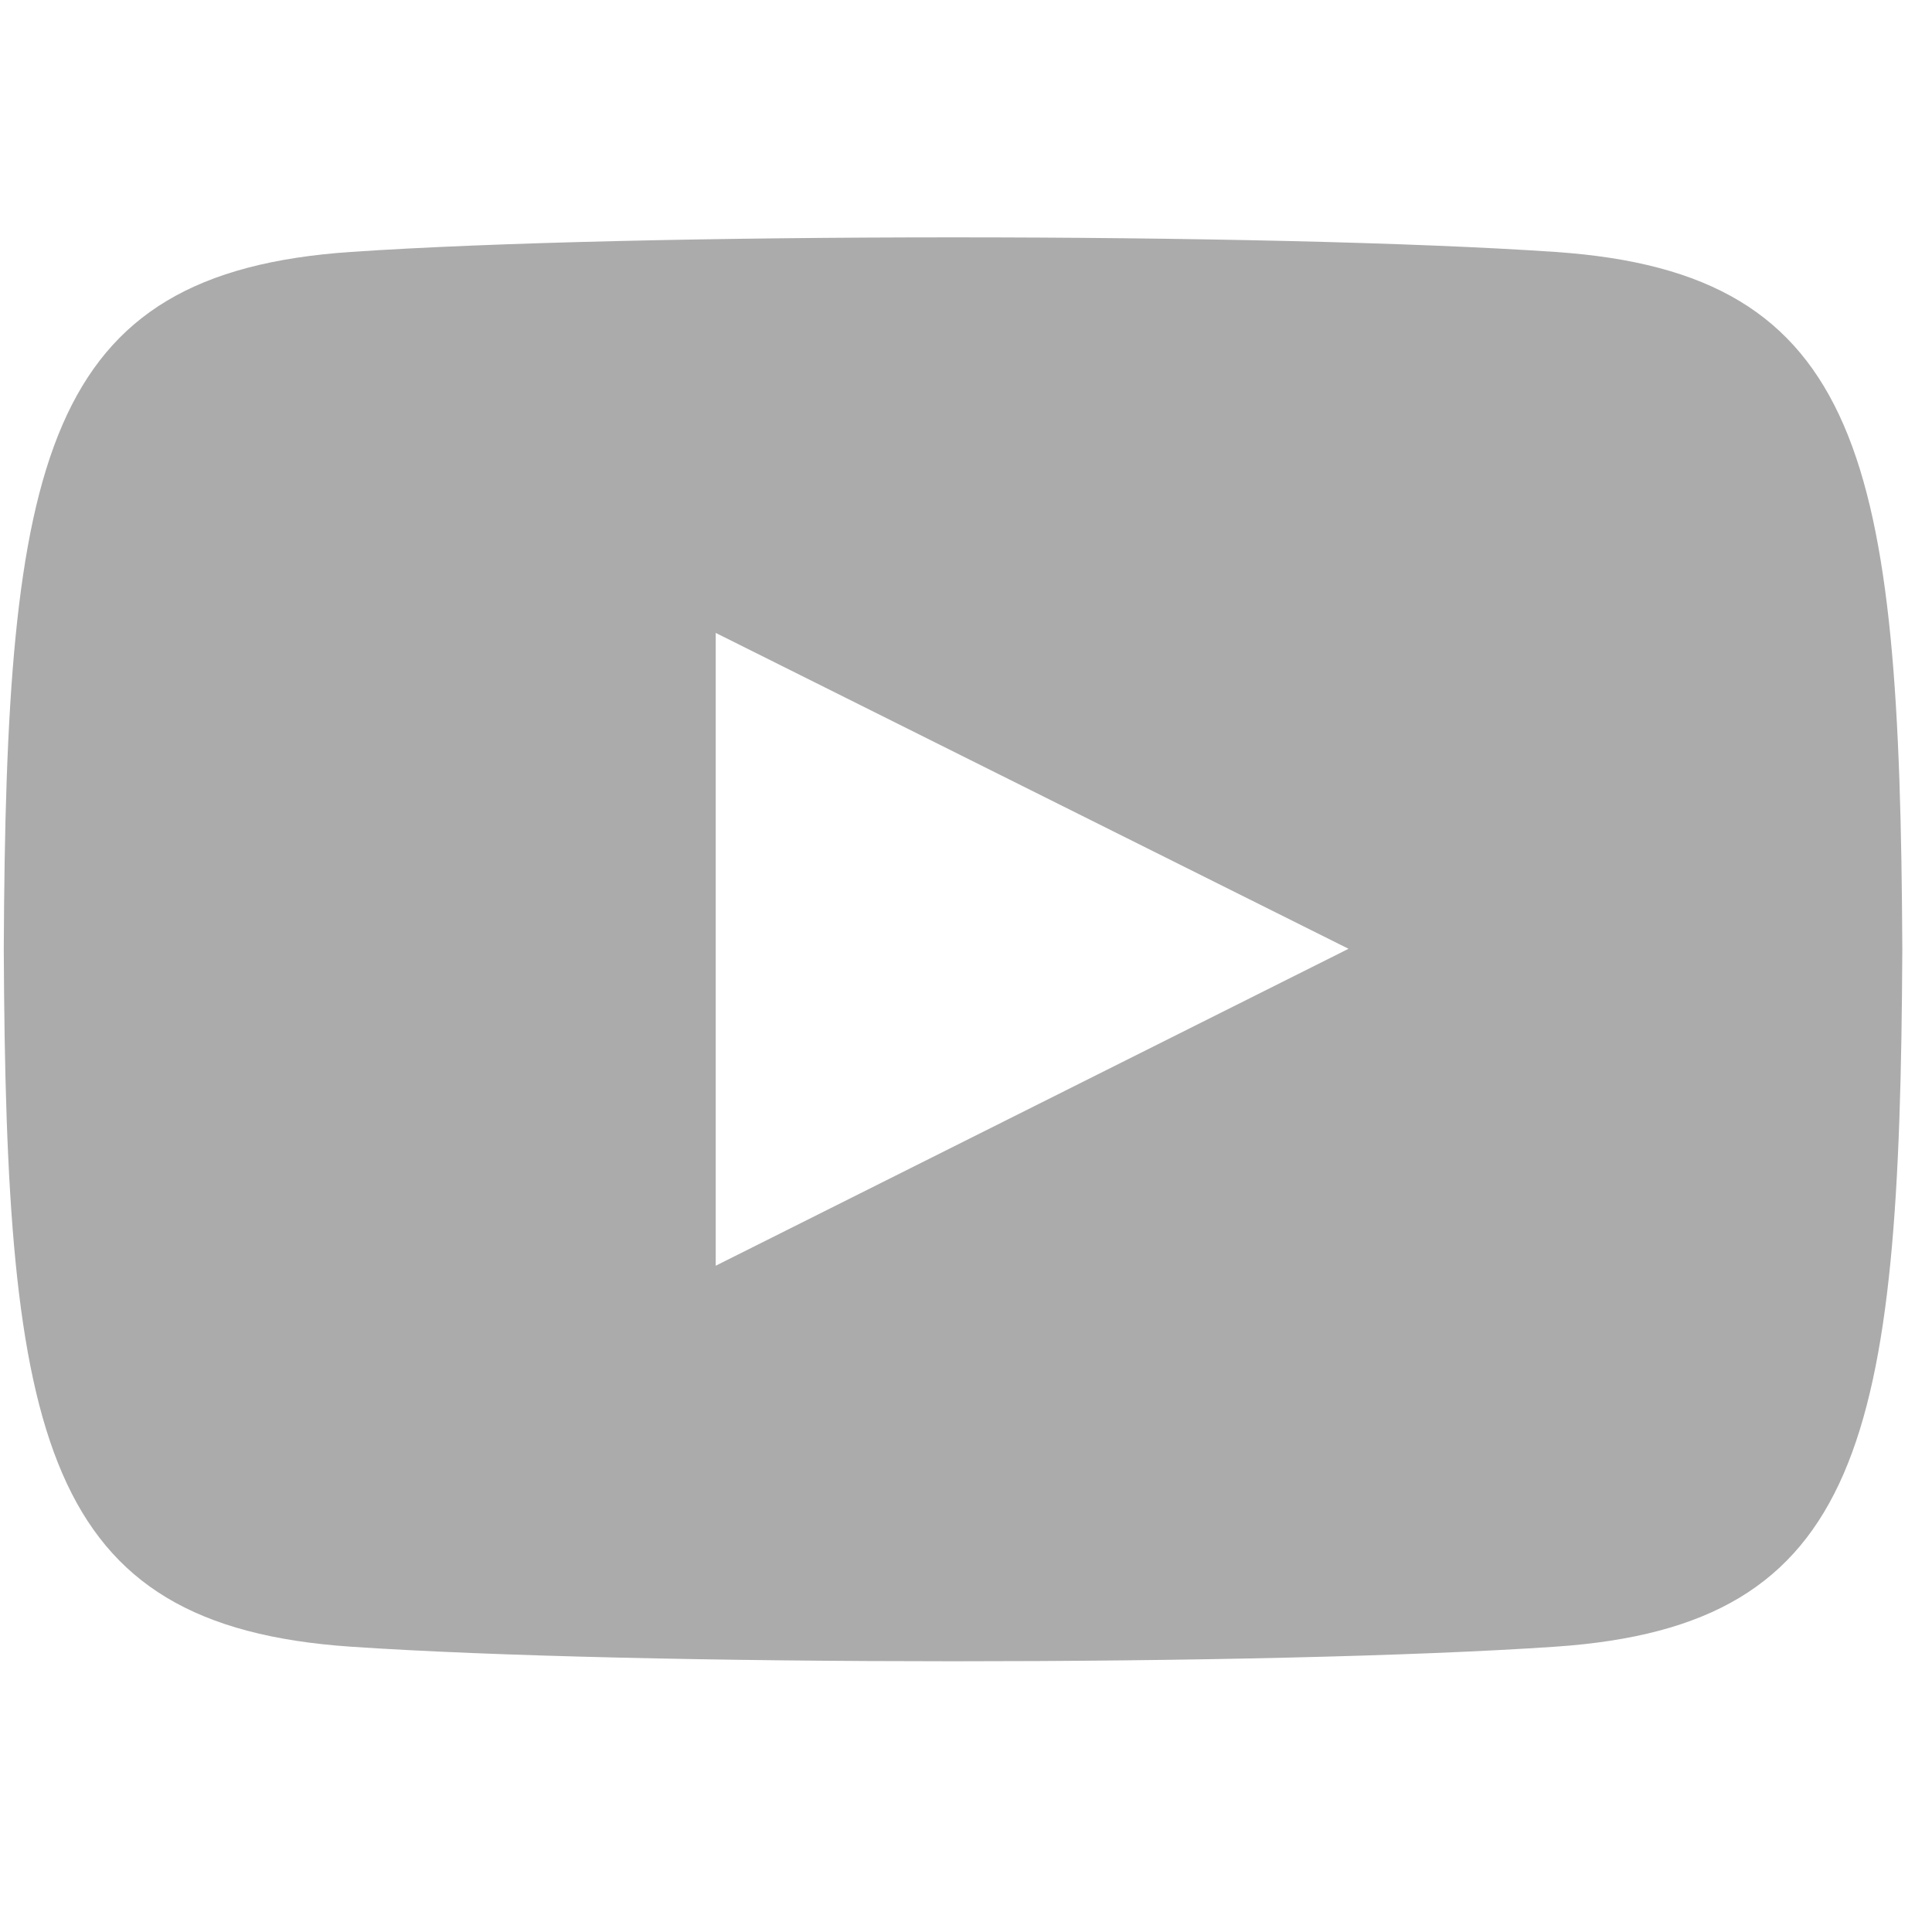 <svg width="22" height="22" viewBox="0 0 22 22" fill="none" xmlns="http://www.w3.org/2000/svg">
<g clip-path="url(#clip0_820_1071)">
<path d="M17.712 2.869C14.465 2.647 7.235 2.648 3.993 2.869C0.483 3.109 0.069 5.229 0.043 10.81C0.069 16.381 0.479 18.511 3.993 18.751C7.236 18.972 14.465 18.973 17.712 18.751C21.222 18.512 21.635 16.391 21.662 10.81C21.635 5.239 21.226 3.109 17.712 2.869ZM8.15 14.413V7.207L15.356 10.804L8.15 14.413Z" fill="#ABABAB"/>
</g>
<defs>
<clipPath id="clip0_820_1071">
<rect width="21.618" height="21.618" fill="white" transform="translate(0.043)"/>
</clipPath>
</defs>
</svg>
